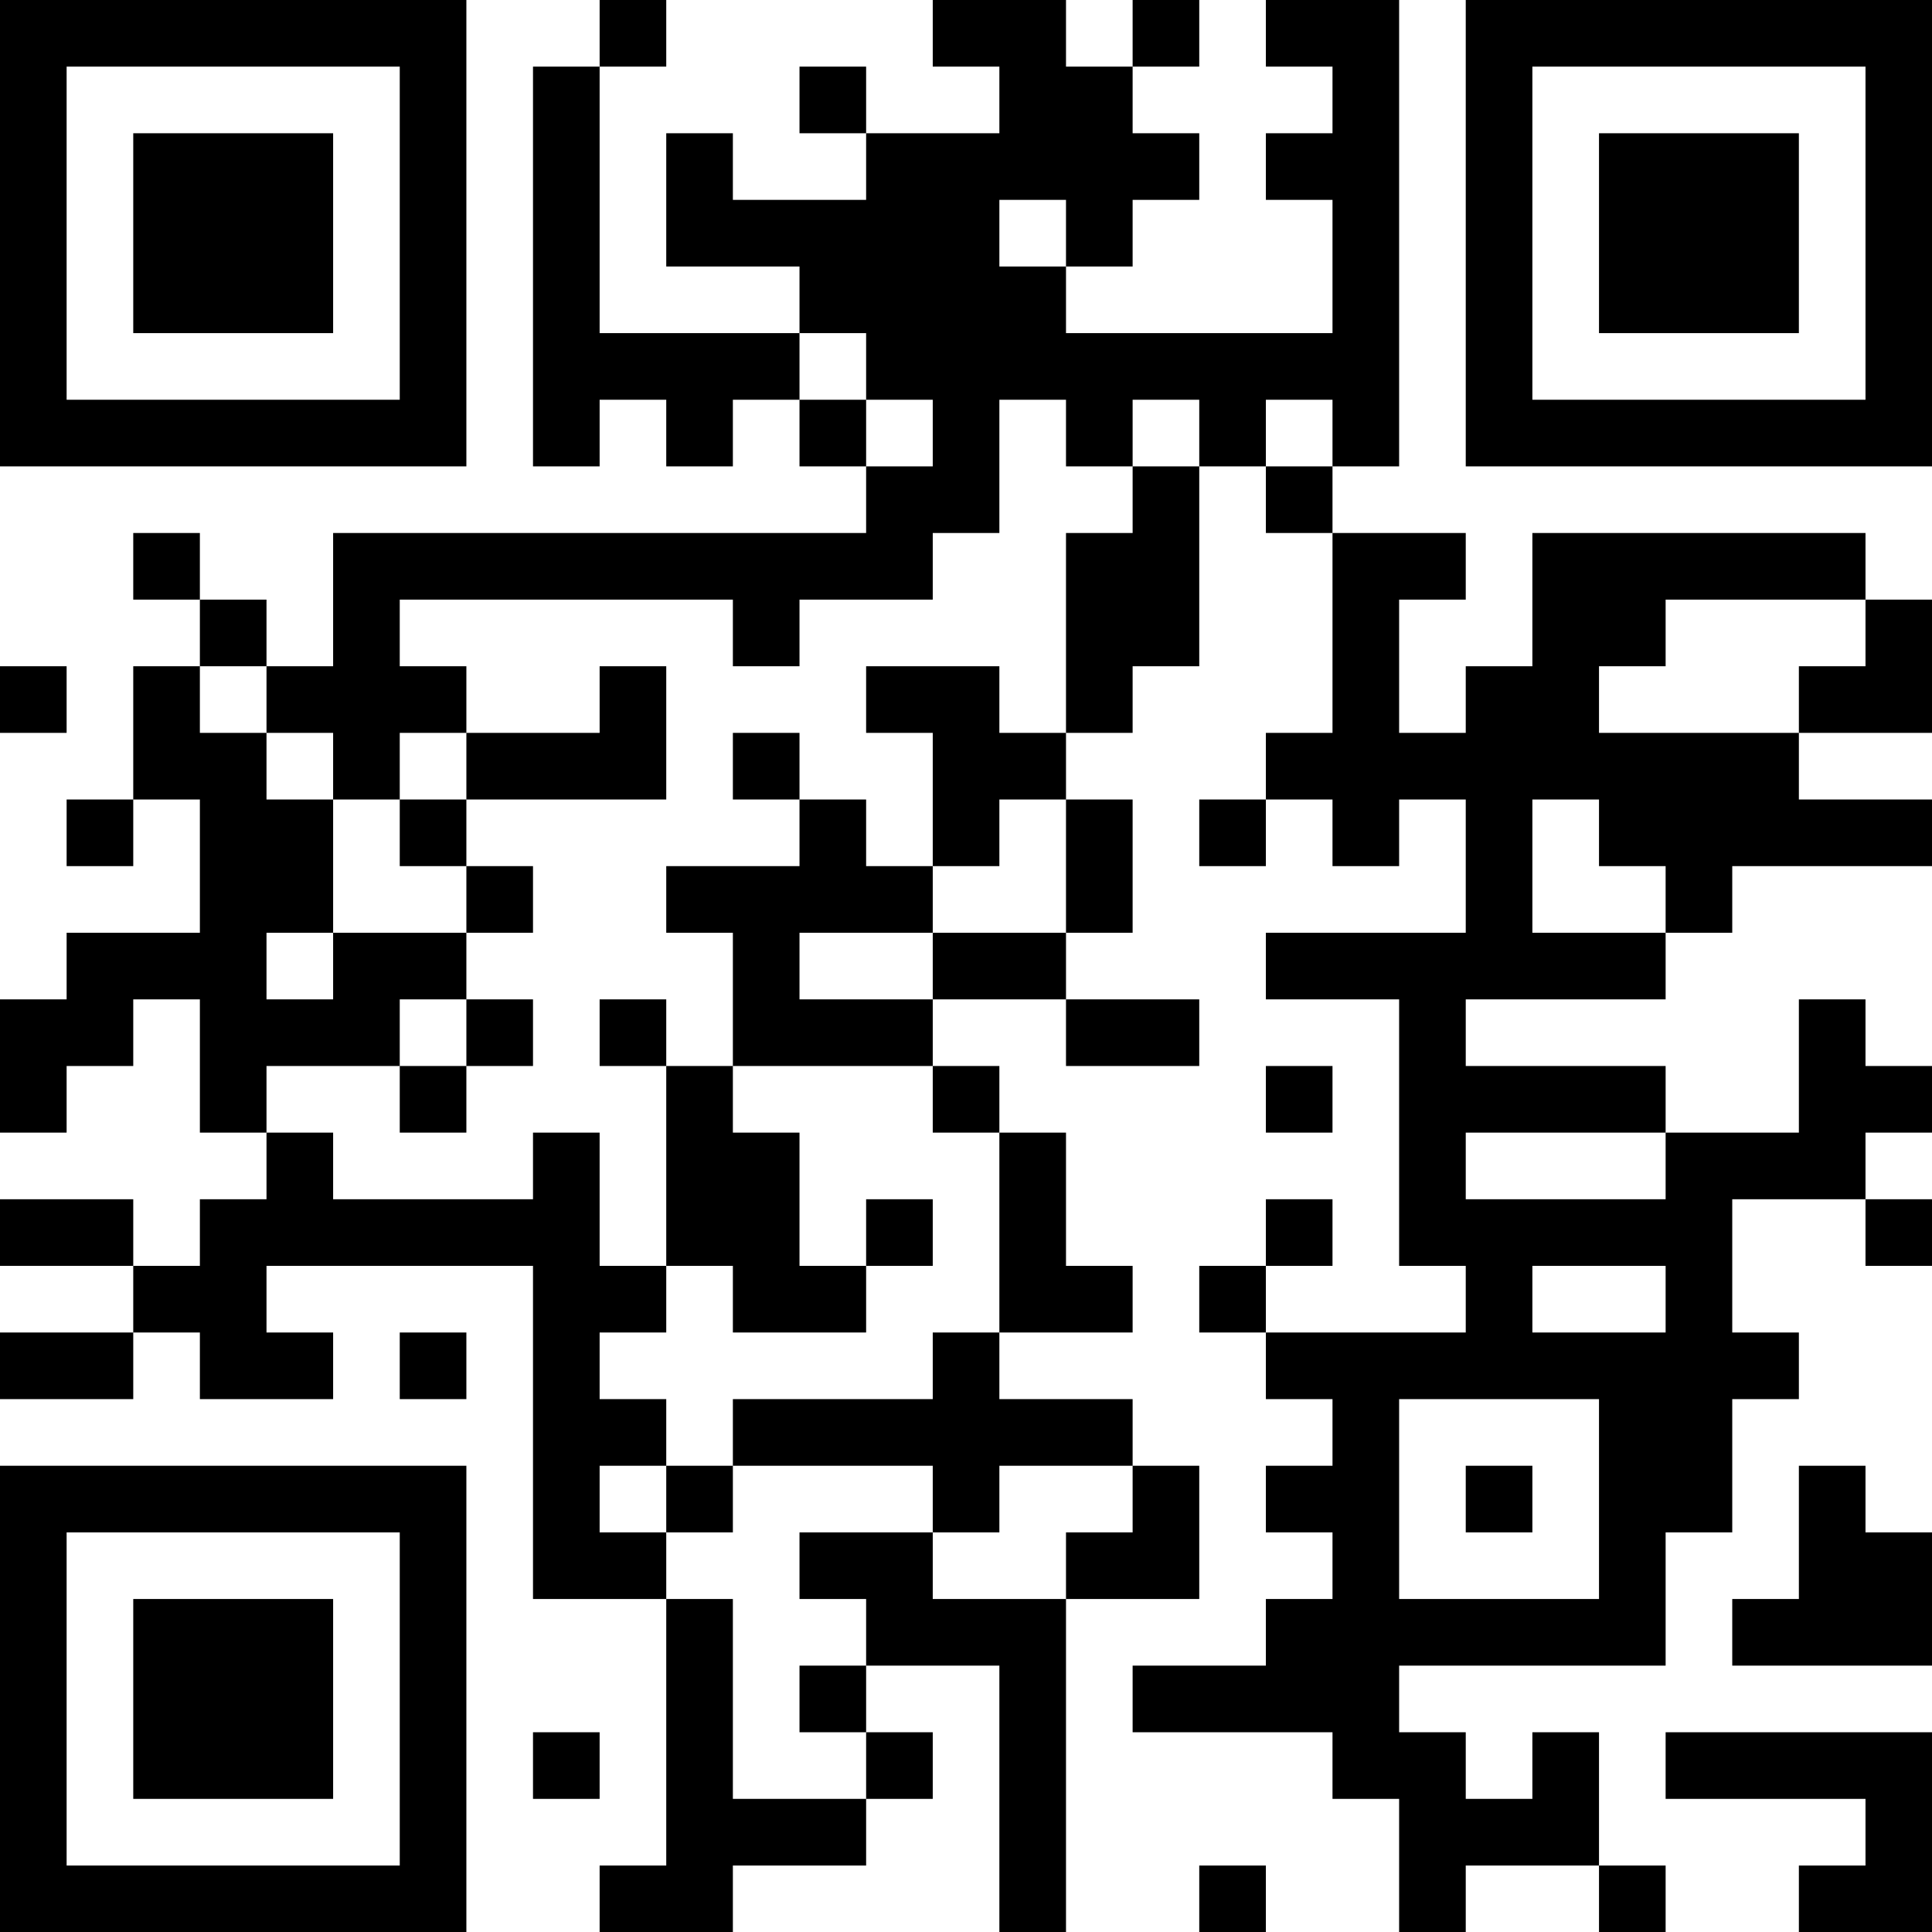 <?xml version="1.0" encoding="UTF-8"?>
<svg xmlns="http://www.w3.org/2000/svg" version="1.1" width="200" height="200" viewBox="0 0 200 200"><rect x="0" y="0" width="200" height="200" fill="#ffffff"/><g transform="scale(6.897)"><g transform="translate(0,0)"><path fill-rule="evenodd" d="M9 0L9 1L8 1L8 7L9 7L9 6L10 6L10 7L11 7L11 6L12 6L12 7L13 7L13 8L5 8L5 10L4 10L4 9L3 9L3 8L2 8L2 9L3 9L3 10L2 10L2 12L1 12L1 13L2 13L2 12L3 12L3 14L1 14L1 15L0 15L0 17L1 17L1 16L2 16L2 15L3 15L3 17L4 17L4 18L3 18L3 19L2 19L2 18L0 18L0 19L2 19L2 20L0 20L0 21L2 21L2 20L3 20L3 21L5 21L5 20L4 20L4 19L8 19L8 24L10 24L10 28L9 28L9 29L11 29L11 28L13 28L13 27L14 27L14 26L13 26L13 25L15 25L15 29L16 29L16 24L18 24L18 22L17 22L17 21L15 21L15 20L17 20L17 19L16 19L16 17L15 17L15 16L14 16L14 15L16 15L16 16L18 16L18 15L16 15L16 14L17 14L17 12L16 12L16 11L17 11L17 10L18 10L18 7L19 7L19 8L20 8L20 11L19 11L19 12L18 12L18 13L19 13L19 12L20 12L20 13L21 13L21 12L22 12L22 14L19 14L19 15L21 15L21 19L22 19L22 20L19 20L19 19L20 19L20 18L19 18L19 19L18 19L18 20L19 20L19 21L20 21L20 22L19 22L19 23L20 23L20 24L19 24L19 25L17 25L17 26L20 26L20 27L21 27L21 29L22 29L22 28L24 28L24 29L25 29L25 28L24 28L24 26L23 26L23 27L22 27L22 26L21 26L21 25L25 25L25 23L26 23L26 21L27 21L27 20L26 20L26 18L28 18L28 19L29 19L29 18L28 18L28 17L29 17L29 16L28 16L28 15L27 15L27 17L25 17L25 16L22 16L22 15L25 15L25 14L26 14L26 13L29 13L29 12L27 12L27 11L29 11L29 9L28 9L28 8L23 8L23 10L22 10L22 11L21 11L21 9L22 9L22 8L20 8L20 7L21 7L21 0L19 0L19 1L20 1L20 2L19 2L19 3L20 3L20 5L16 5L16 4L17 4L17 3L18 3L18 2L17 2L17 1L18 1L18 0L17 0L17 1L16 1L16 0L14 0L14 1L15 1L15 2L13 2L13 1L12 1L12 2L13 2L13 3L11 3L11 2L10 2L10 4L12 4L12 5L9 5L9 1L10 1L10 0ZM15 3L15 4L16 4L16 3ZM12 5L12 6L13 6L13 7L14 7L14 6L13 6L13 5ZM15 6L15 8L14 8L14 9L12 9L12 10L11 10L11 9L6 9L6 10L7 10L7 11L6 11L6 12L5 12L5 11L4 11L4 10L3 10L3 11L4 11L4 12L5 12L5 14L4 14L4 15L5 15L5 14L7 14L7 15L6 15L6 16L4 16L4 17L5 17L5 18L8 18L8 17L9 17L9 19L10 19L10 20L9 20L9 21L10 21L10 22L9 22L9 23L10 23L10 24L11 24L11 27L13 27L13 26L12 26L12 25L13 25L13 24L12 24L12 23L14 23L14 24L16 24L16 23L17 23L17 22L15 22L15 23L14 23L14 22L11 22L11 21L14 21L14 20L15 20L15 17L14 17L14 16L11 16L11 14L10 14L10 13L12 13L12 12L13 12L13 13L14 13L14 14L12 14L12 15L14 15L14 14L16 14L16 12L15 12L15 13L14 13L14 11L13 11L13 10L15 10L15 11L16 11L16 8L17 8L17 7L18 7L18 6L17 6L17 7L16 7L16 6ZM19 6L19 7L20 7L20 6ZM25 9L25 10L24 10L24 11L27 11L27 10L28 10L28 9ZM0 10L0 11L1 11L1 10ZM9 10L9 11L7 11L7 12L6 12L6 13L7 13L7 14L8 14L8 13L7 13L7 12L10 12L10 10ZM11 11L11 12L12 12L12 11ZM23 12L23 14L25 14L25 13L24 13L24 12ZM7 15L7 16L6 16L6 17L7 17L7 16L8 16L8 15ZM9 15L9 16L10 16L10 19L11 19L11 20L13 20L13 19L14 19L14 18L13 18L13 19L12 19L12 17L11 17L11 16L10 16L10 15ZM19 16L19 17L20 17L20 16ZM22 17L22 18L25 18L25 17ZM23 19L23 20L25 20L25 19ZM6 20L6 21L7 21L7 20ZM21 21L21 24L24 24L24 21ZM10 22L10 23L11 23L11 22ZM22 22L22 23L23 23L23 22ZM27 22L27 24L26 24L26 25L29 25L29 23L28 23L28 22ZM8 26L8 27L9 27L9 26ZM25 26L25 27L28 27L28 28L27 28L27 29L29 29L29 26ZM18 28L18 29L19 29L19 28ZM0 0L0 7L7 7L7 0ZM1 1L1 6L6 6L6 1ZM2 2L2 5L5 5L5 2ZM22 0L22 7L29 7L29 0ZM23 1L23 6L28 6L28 1ZM24 2L24 5L27 5L27 2ZM0 22L0 29L7 29L7 22ZM1 23L1 28L6 28L6 23ZM2 24L2 27L5 27L5 24Z" fill="#000000"/></g></g></svg>
